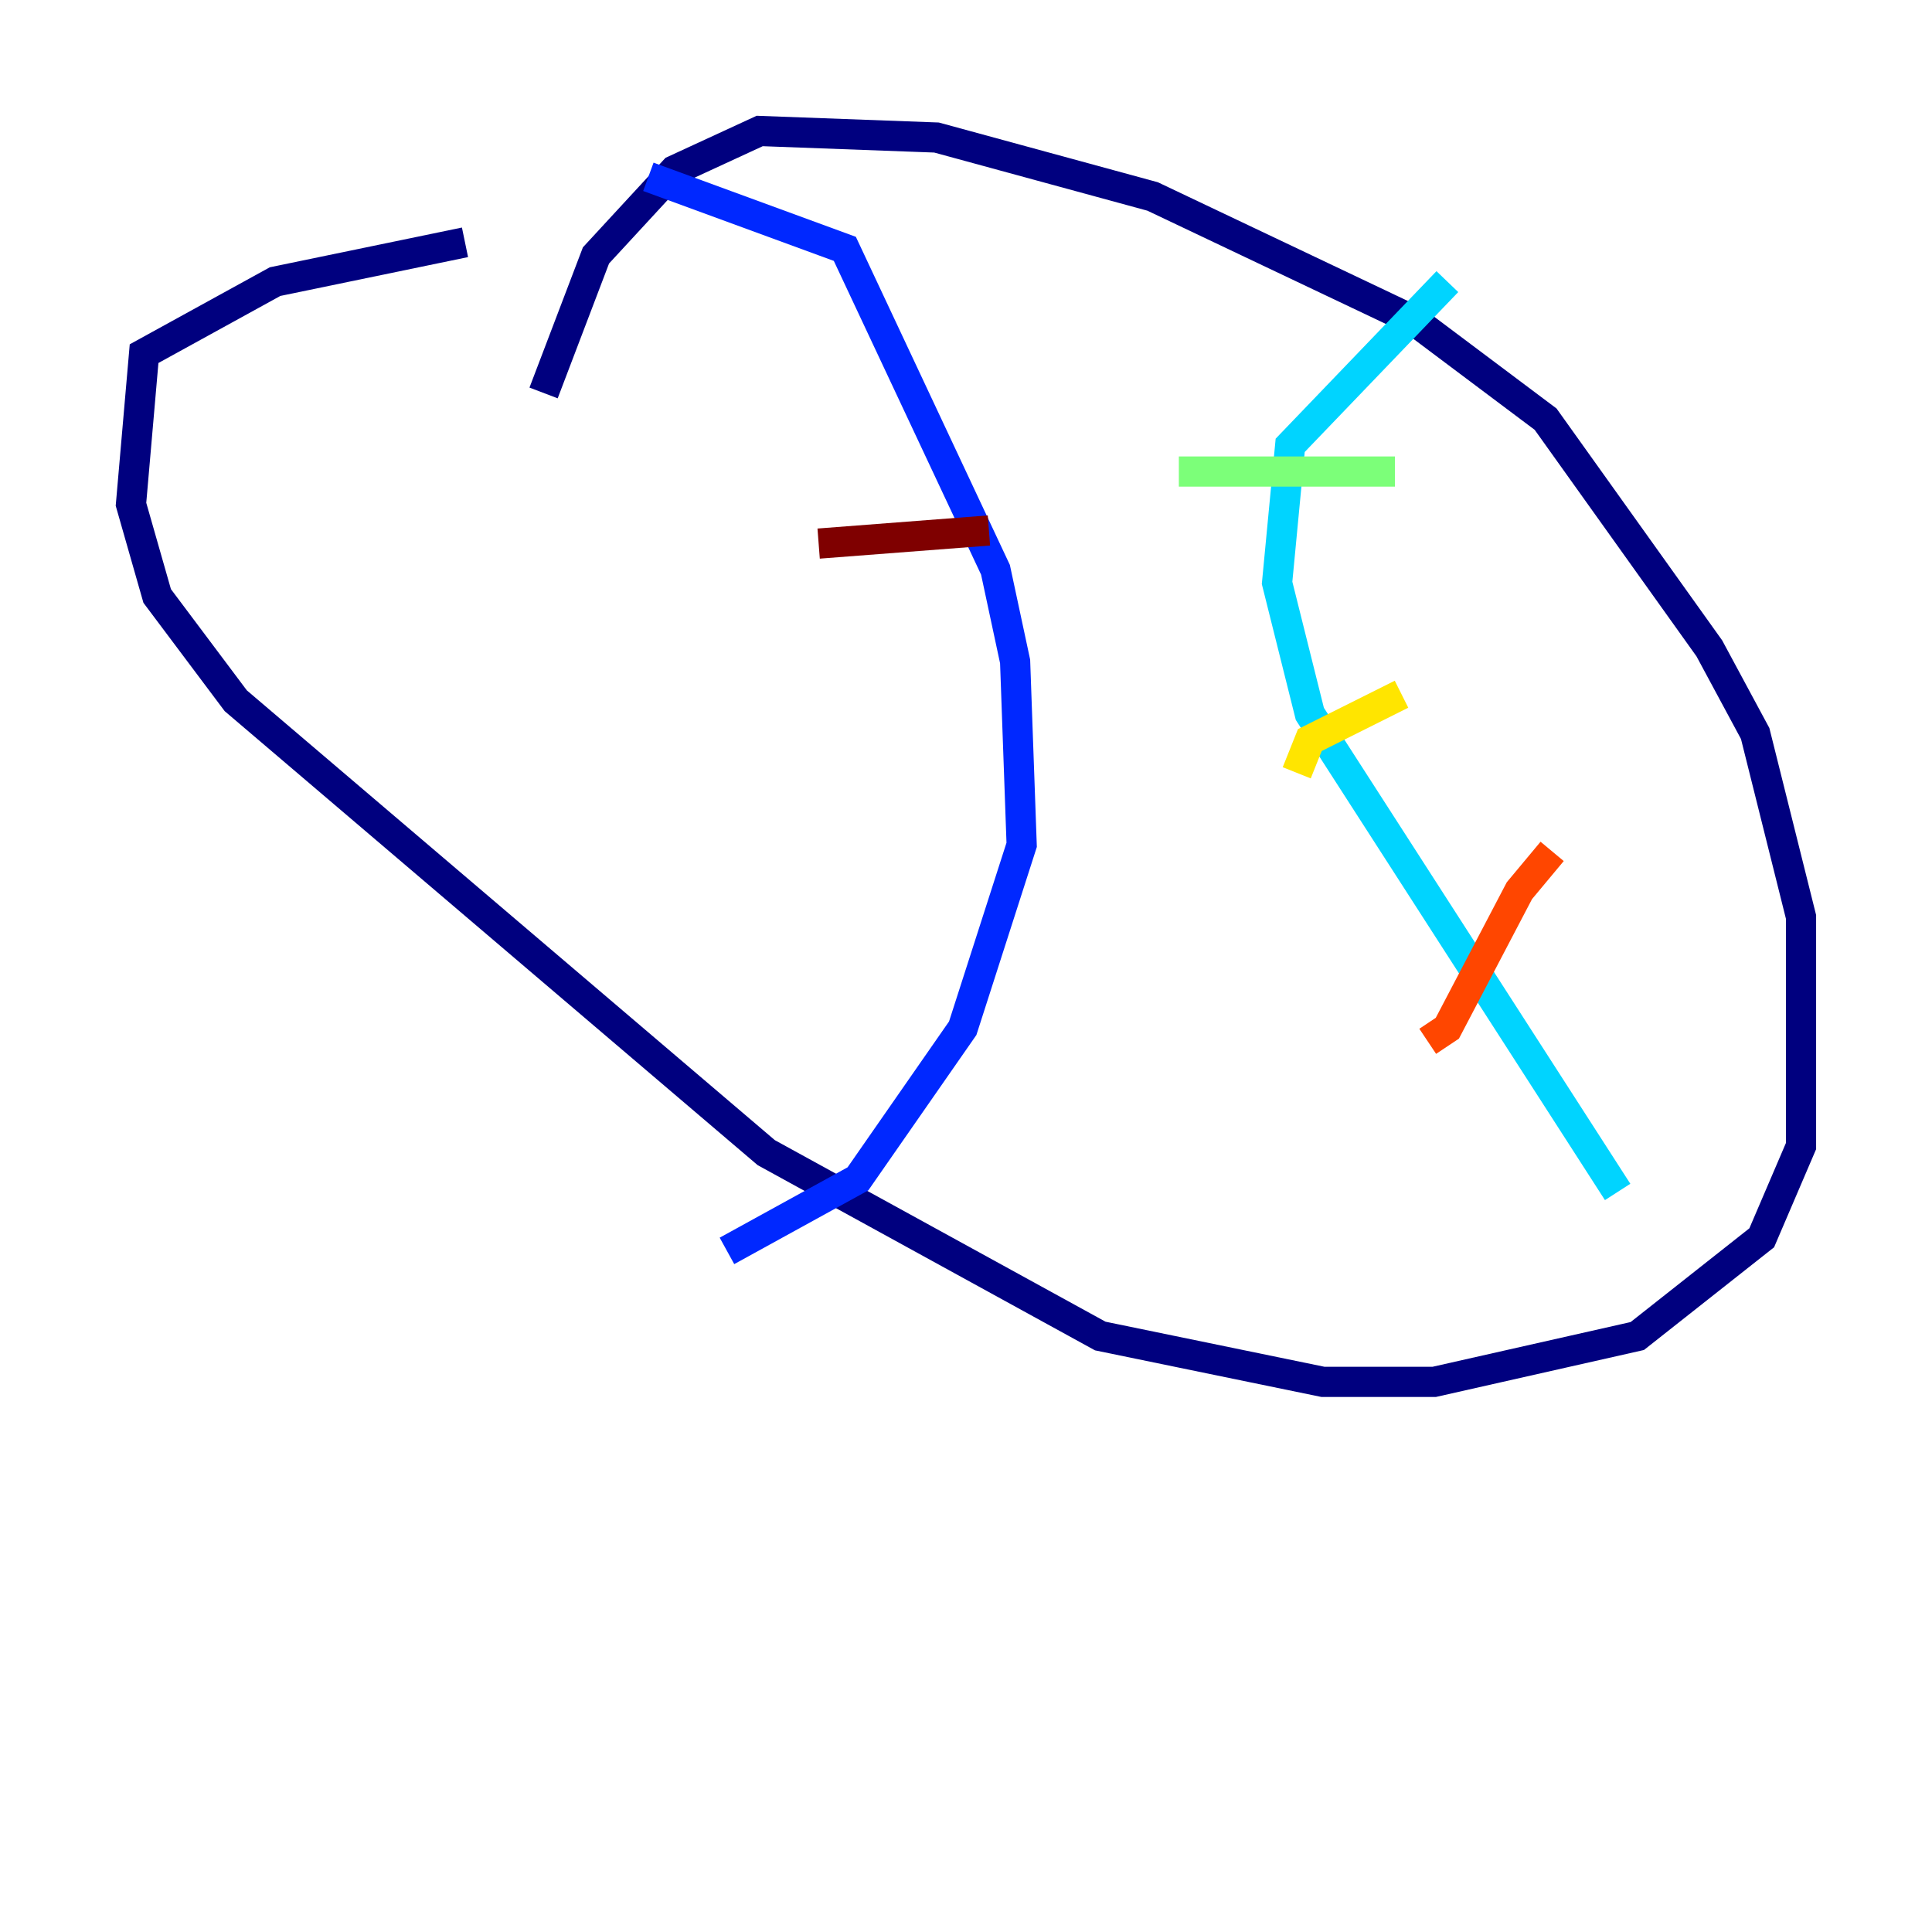 <?xml version="1.0" encoding="utf-8" ?>
<svg baseProfile="tiny" height="128" version="1.2" viewBox="0,0,128,128" width="128" xmlns="http://www.w3.org/2000/svg" xmlns:ev="http://www.w3.org/2001/xml-events" xmlns:xlink="http://www.w3.org/1999/xlink"><defs /><polyline fill="none" points="36.014,26.034 39.485,16.922 44.691,11.281 50.332,8.678 62.047,9.112 76.366,13.017 93.722,21.261 102.4,27.77 113.248,42.956 116.285,48.597 119.322,60.746 119.322,75.932 116.719,82.007 108.475,88.515 95.024,91.552 87.647,91.552 72.895,88.515 50.766,76.366 15.62,46.427 10.414,39.485 8.678,33.41 9.546,23.43 18.224,18.658 30.807,16.054" stroke="#00007f" stroke-width="2" /><polyline fill="none" points="42.956,11.715 55.973,16.488 65.953,37.749 67.254,43.824 67.688,55.973 63.783,68.122 56.841,78.102 48.163,82.875" stroke="#0028ff" stroke-width="2" /><polyline fill="none" points="95.891,18.658 85.478,29.505 84.61,38.617 86.78,47.295 107.173,78.969" stroke="#00d4ff" stroke-width="2" /><polyline fill="none" points="92.42,31.241 78.102,31.241" stroke="#7cff79" stroke-width="2" /><polyline fill="none" points="92.854,45.993 86.78,49.031 85.912,51.2" stroke="#ffe500" stroke-width="2" /><polyline fill="none" points="102.834,56.407 100.664,59.01 95.891,68.122 94.59,68.99" stroke="#ff4600" stroke-width="2" /><polyline fill="none" points="54.237,36.014 65.519,35.146" stroke="#7f0000" stroke-width="2" /></svg>